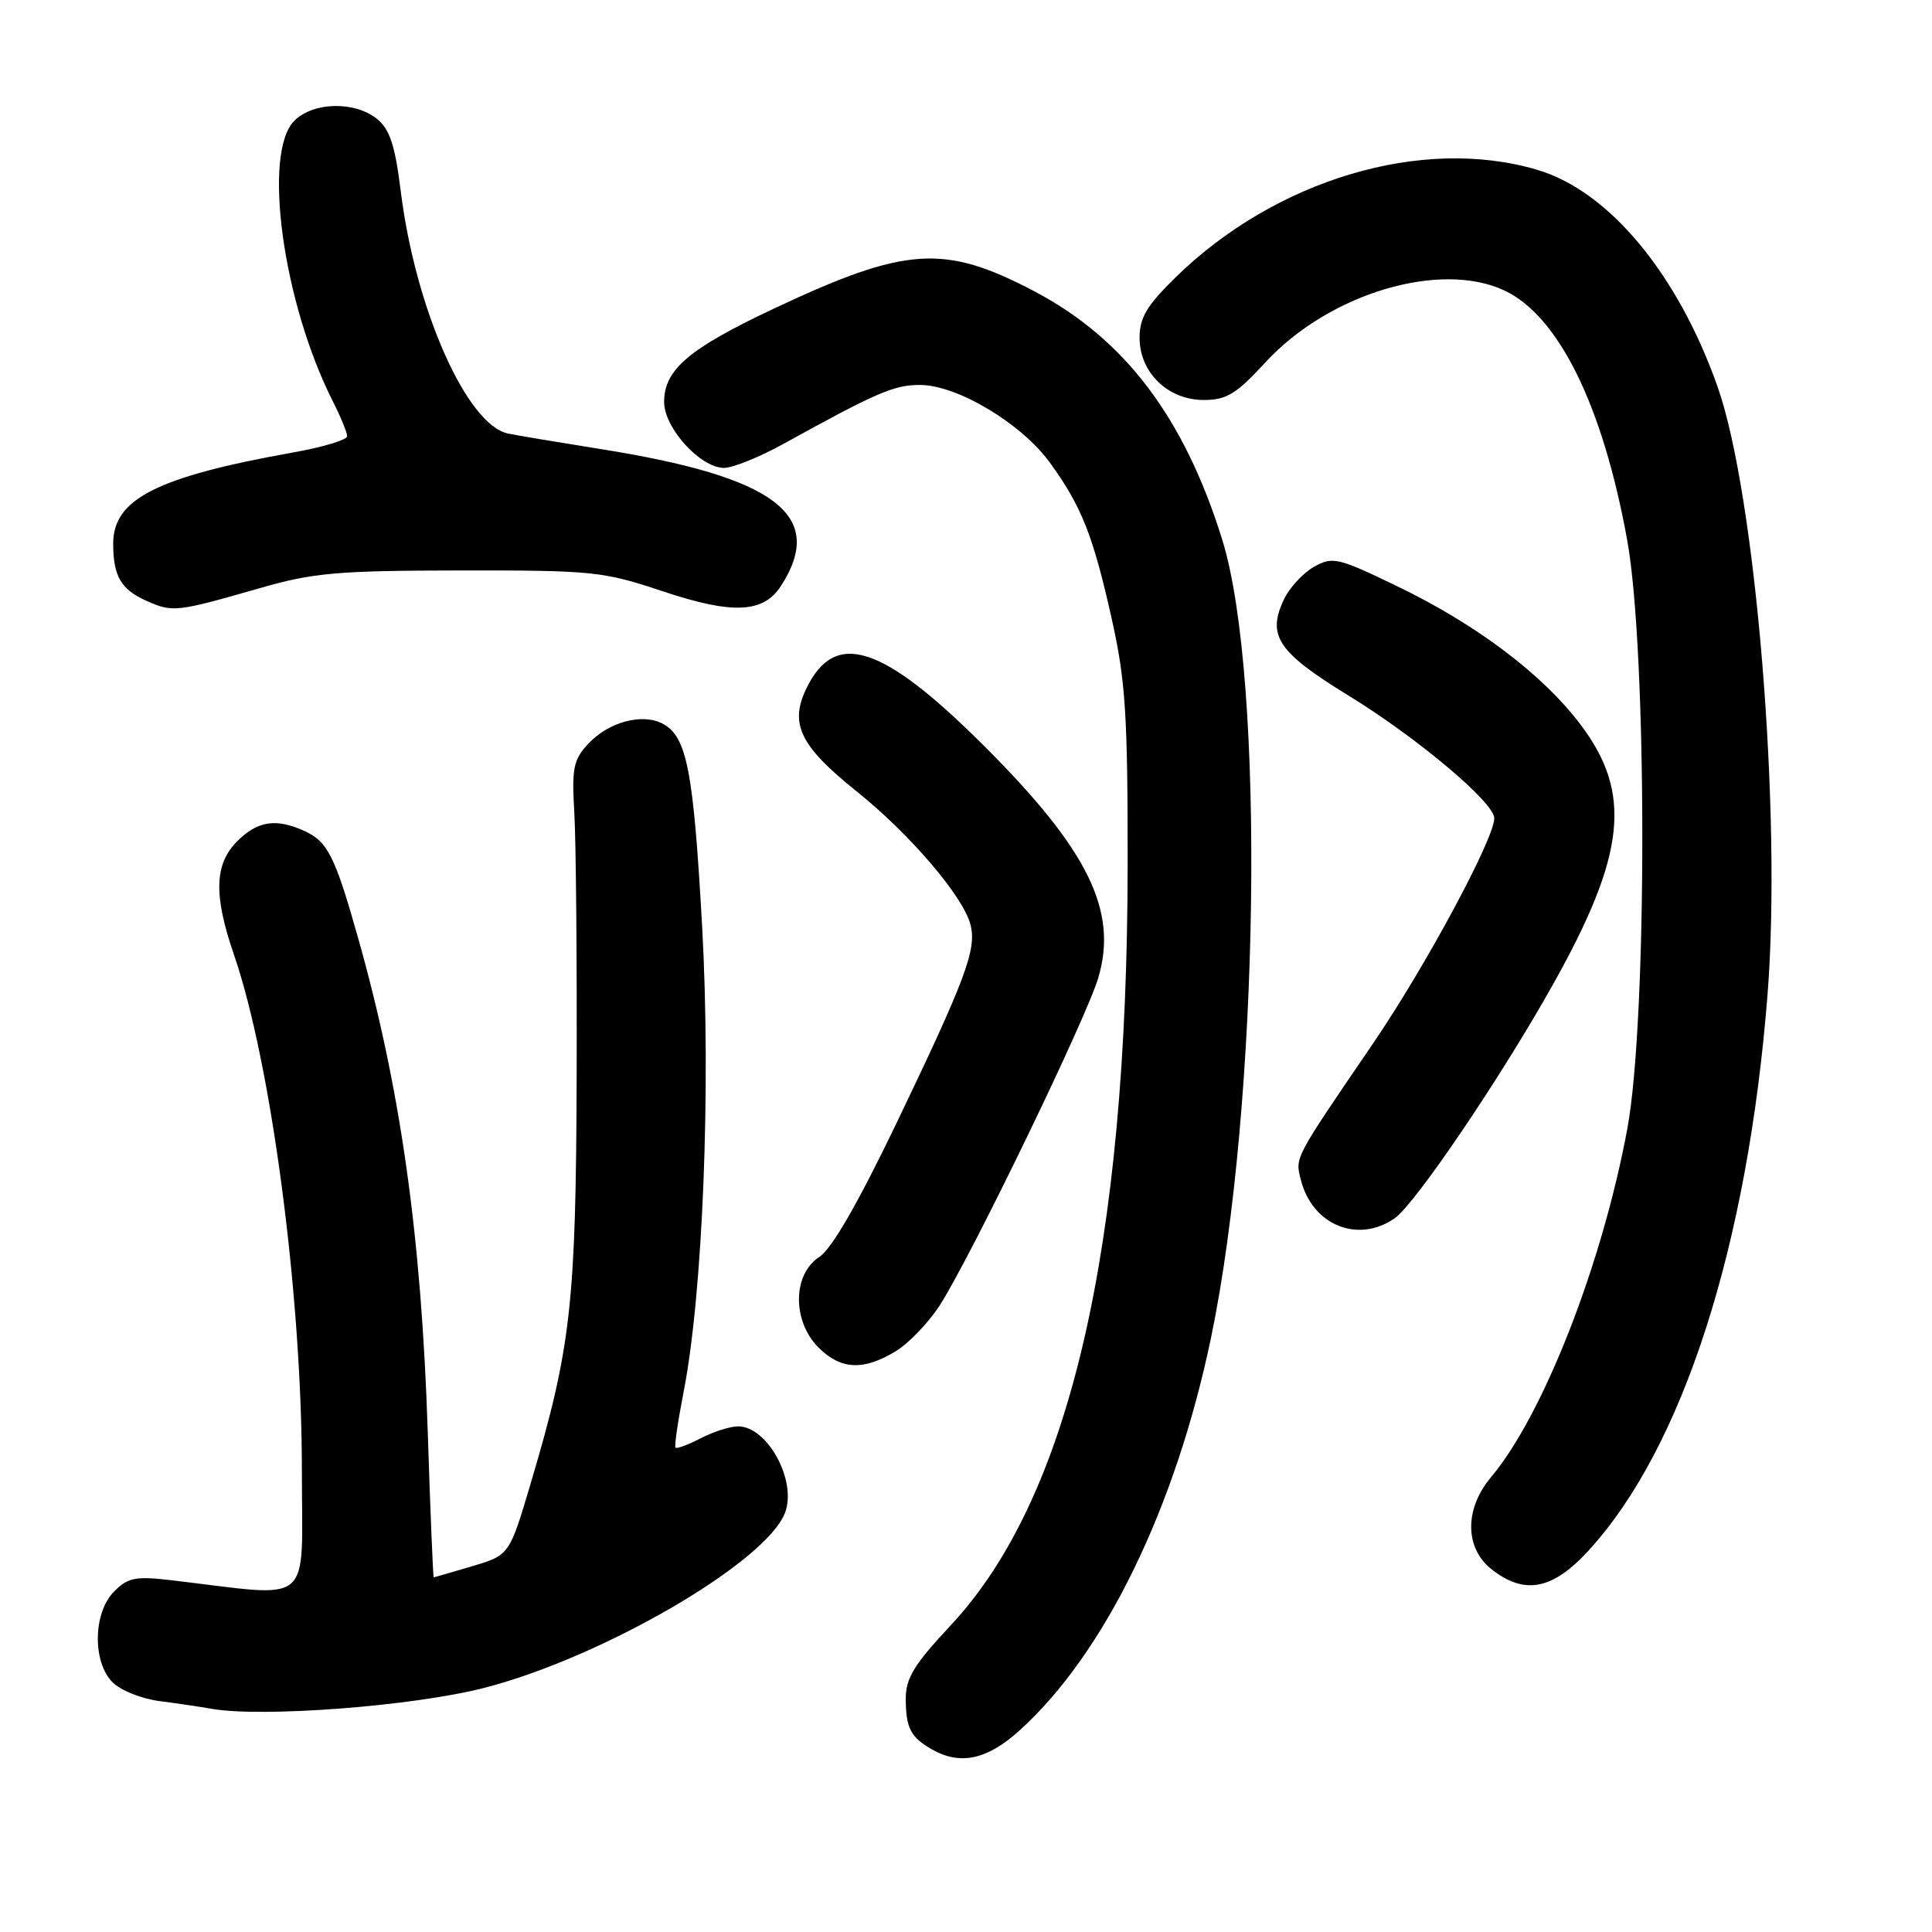 <?xml version="1.0" encoding="UTF-8" standalone="no"?>
<!DOCTYPE svg PUBLIC "-//W3C//DTD SVG 1.1//EN" "http://www.w3.org/Graphics/SVG/1.1/DTD/svg11.dtd" >
<svg xmlns="http://www.w3.org/2000/svg" xmlns:xlink="http://www.w3.org/1999/xlink" version="1.1" viewBox="0 0 256 256">
 <g >
 <path fill="currentColor"
d=" M 135.09 229.30 C 146.36 219.12 155.76 199.83 160.47 177.24 C 166.89 146.36 167.68 89.94 161.95 71.50 C 156.91 55.31 149.02 44.89 137.04 38.59 C 125.08 32.31 120.04 32.65 102.44 40.94 C 91.25 46.22 88.00 48.99 88.00 53.27 C 88.00 56.71 92.81 62.00 95.94 62.00 C 97.09 62.00 100.62 60.58 103.77 58.84 C 116.21 51.97 118.47 51.00 121.92 51.01 C 126.84 51.02 135.33 56.10 139.10 61.28 C 143.31 67.07 144.84 70.94 147.31 82.00 C 149.14 90.19 149.43 94.67 149.42 114.50 C 149.38 165.54 141.70 198.56 125.96 215.38 C 121.10 220.58 120.00 222.38 120.02 225.13 C 120.03 228.97 120.67 230.20 123.50 231.81 C 127.26 233.94 130.80 233.17 135.09 229.30 Z  M 64.21 223.64 C 79.90 219.59 101.53 206.99 104.02 200.45 C 105.63 196.22 101.70 189.00 97.80 189.00 C 96.75 189.00 94.53 189.71 92.86 190.57 C 91.18 191.44 89.68 192.00 89.51 191.82 C 89.34 191.65 89.82 188.35 90.57 184.50 C 93.13 171.47 94.22 144.18 93.04 122.83 C 91.89 102.11 91.02 97.62 87.84 95.91 C 85.13 94.46 80.69 95.64 77.98 98.52 C 75.98 100.65 75.75 101.74 76.10 107.72 C 76.32 111.45 76.46 127.10 76.41 142.50 C 76.32 172.79 75.67 178.54 70.33 196.52 C 67.50 206.06 67.50 206.06 62.57 207.53 C 59.86 208.34 57.56 209.00 57.47 209.00 C 57.38 209.00 57.02 200.34 56.68 189.75 C 55.83 163.68 53.06 144.06 47.37 124.00 C 44.37 113.41 43.40 111.50 40.34 110.11 C 36.59 108.40 34.14 108.77 31.45 111.45 C 28.40 114.50 28.28 118.60 31.00 126.50 C 35.95 140.88 40.00 171.67 40.00 194.86 C 40.00 213.18 41.81 211.64 22.88 209.41 C 17.96 208.83 16.99 209.01 15.13 210.87 C 12.33 213.67 12.22 220.22 14.93 222.93 C 15.99 223.99 18.80 225.11 21.18 225.41 C 23.56 225.72 26.62 226.17 28.00 226.42 C 34.69 227.61 54.83 226.07 64.21 223.64 Z  M 210.49 205.46 C 222.97 191.86 231.59 165.08 234.21 131.76 C 236.11 107.65 232.64 65.50 227.57 51.19 C 222.29 36.27 213.19 25.32 203.72 22.51 C 188.48 17.98 169.03 23.77 155.75 36.77 C 151.96 40.48 151.00 42.10 151.00 44.76 C 151.00 49.36 154.75 53.00 159.50 53.00 C 162.52 53.00 163.81 52.22 167.69 48.00 C 176.08 38.89 190.86 34.47 199.38 38.51 C 206.55 41.91 212.38 53.78 215.60 71.50 C 218.27 86.19 218.29 135.11 215.64 149.50 C 212.32 167.49 204.49 187.50 197.57 195.73 C 194.04 199.93 194.07 205.12 197.63 207.93 C 202.02 211.38 205.71 210.67 210.49 205.46 Z  M 118.71 179.03 C 120.48 177.95 123.13 175.16 124.61 172.83 C 128.88 166.06 143.92 134.97 145.52 129.59 C 148.17 120.72 144.20 112.63 130.48 98.92 C 116.89 85.34 110.58 83.32 106.79 91.35 C 104.61 95.97 106.07 98.90 113.53 104.88 C 120.59 110.53 127.67 118.83 128.60 122.54 C 129.42 125.80 128.00 129.62 118.95 148.49 C 113.69 159.45 110.23 165.46 108.54 166.57 C 105.01 168.88 104.97 175.06 108.45 178.55 C 111.42 181.51 114.42 181.65 118.71 179.03 Z  M 184.81 161.42 C 187.54 159.51 198.86 142.80 205.75 130.50 C 215.45 113.20 216.31 105.07 209.40 95.97 C 204.36 89.32 195.63 82.74 185.12 77.67 C 177.26 73.88 176.59 73.72 174.12 75.10 C 172.68 75.91 170.90 77.83 170.16 79.36 C 167.83 84.21 169.29 86.41 178.69 92.17 C 187.80 97.76 198.00 106.34 198.00 108.42 C 198.00 111.14 188.84 128.16 181.89 138.33 C 171.38 153.74 171.61 153.30 172.37 156.34 C 173.88 162.34 179.95 164.82 184.81 161.42 Z  M 34.50 77.91 C 41.54 75.89 44.72 75.61 61.00 75.59 C 78.60 75.57 79.91 75.71 87.82 78.35 C 97.05 81.43 101.14 81.25 103.47 77.66 C 109.53 68.28 102.81 63.18 79.50 59.49 C 74.00 58.61 68.53 57.70 67.34 57.45 C 61.85 56.32 55.04 40.96 53.10 25.33 C 52.35 19.25 51.65 17.14 49.96 15.76 C 47.01 13.38 41.51 13.49 39.00 16.00 C 34.75 20.25 37.49 40.16 44.12 53.21 C 45.15 55.25 46.00 57.32 46.00 57.80 C 46.00 58.28 42.77 59.26 38.81 59.96 C 20.80 63.18 15.00 66.12 15.00 72.03 C 15.00 76.34 16.02 78.10 19.40 79.61 C 22.89 81.17 23.37 81.11 34.50 77.91 Z "/>
</g>
</svg>